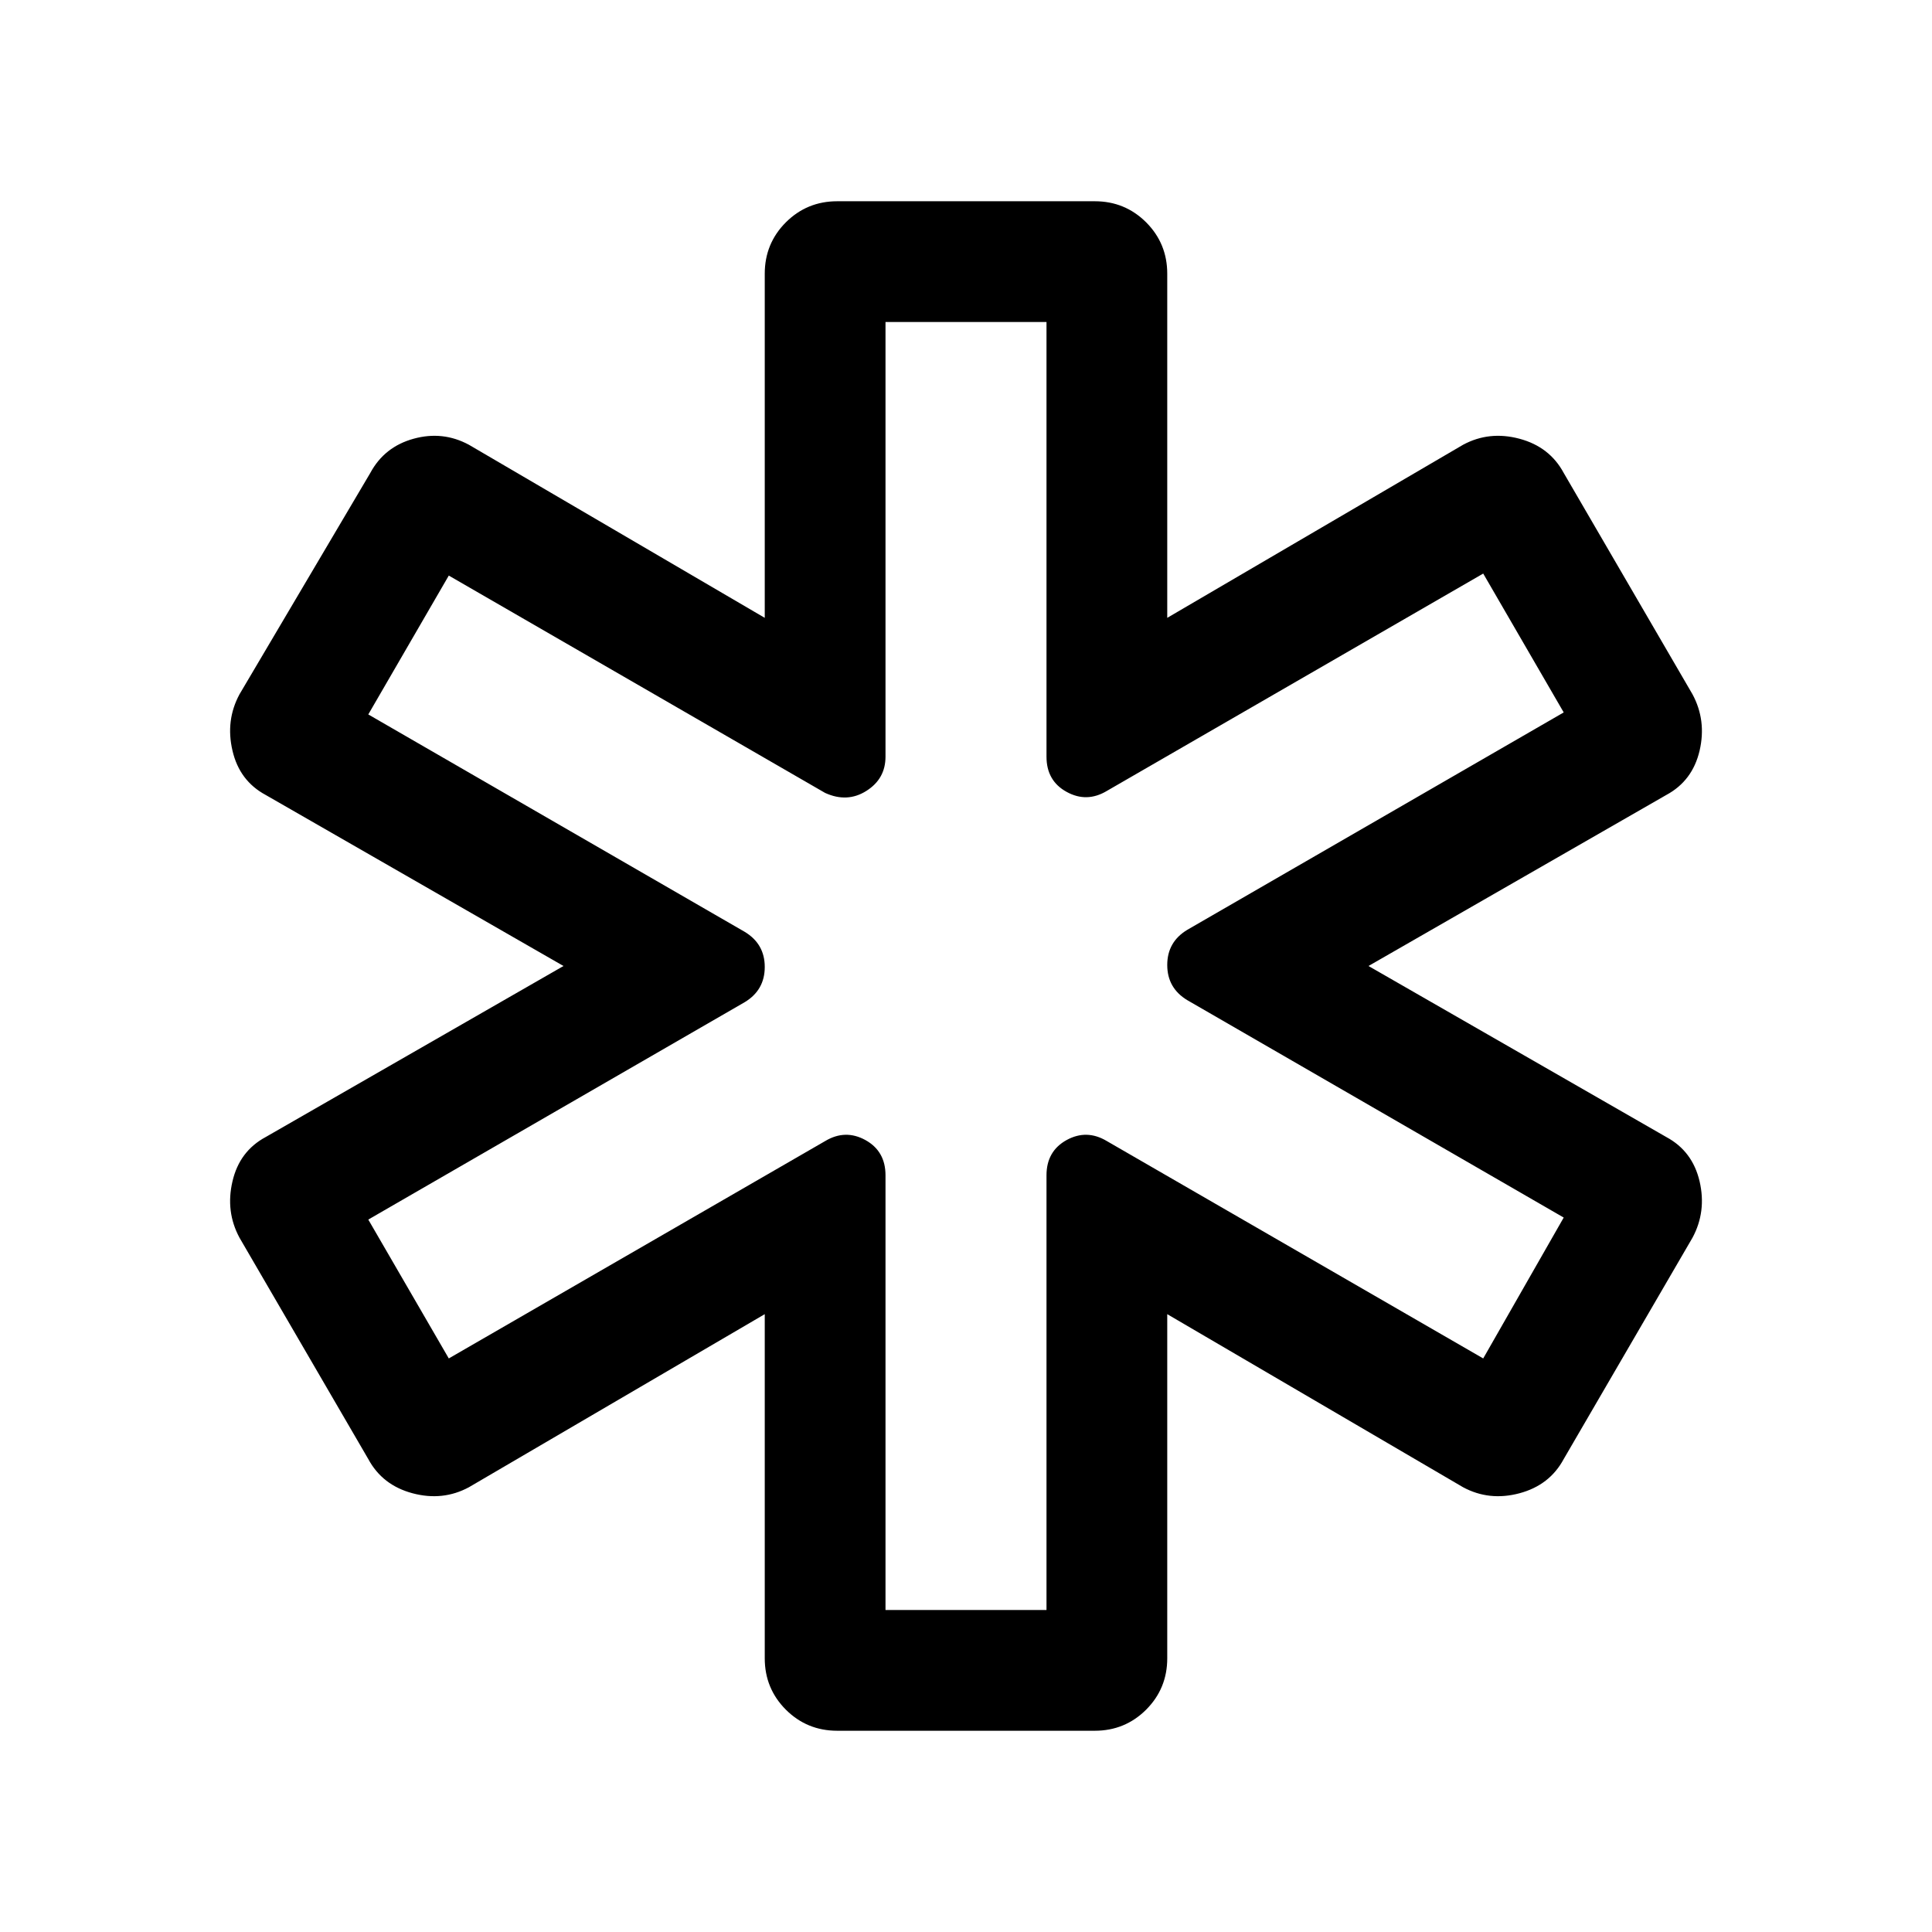 <svg xmlns="http://www.w3.org/2000/svg" height="24" width="24"><path d="M10.4 21.5q-.375 0-.638-.262-.262-.263-.262-.638v-4.275l-3.675 2.15q-.325.175-.7.075-.375-.1-.55-.425l-1.6-2.75q-.175-.325-.087-.7.087-.375.412-.55L7 12 3.3 9.875q-.325-.175-.412-.55-.088-.375.087-.7L4.6 5.875q.175-.325.538-.425.362-.1.687.075L9.5 7.675V3.4q0-.375.262-.638.263-.262.638-.262h3.2q.375 0 .638.262.262.263.262.638v4.275l3.675-2.15q.325-.175.7-.075.375.1.55.425l1.6 2.75q.175.325.088.7-.088.375-.413.55L17 12l3.7 2.125q.325.175.413.55.087.375-.088.7l-1.6 2.75q-.175.325-.55.425-.375.1-.7-.075l-3.675-2.15V20.6q0 .375-.262.638-.263.262-.638.262ZM11 20h2v-5.4q0-.3.25-.438.25-.137.5.013l4.675 2.7 1-1.75-4.675-2.7q-.25-.15-.25-.438 0-.287.25-.437l4.675-2.7-1-1.725-4.675 2.7q-.25.15-.5.012Q13 9.7 13 9.4V4h-2v5.4q0 .275-.238.425-.237.15-.512.025l-4.675-2.7-1 1.725 4.675 2.7q.25.15.25.437 0 .288-.25.438l-4.675 2.7 1 1.725 4.675-2.7q.25-.15.5-.013.25.138.25.438Zm1-8Z"/></svg>